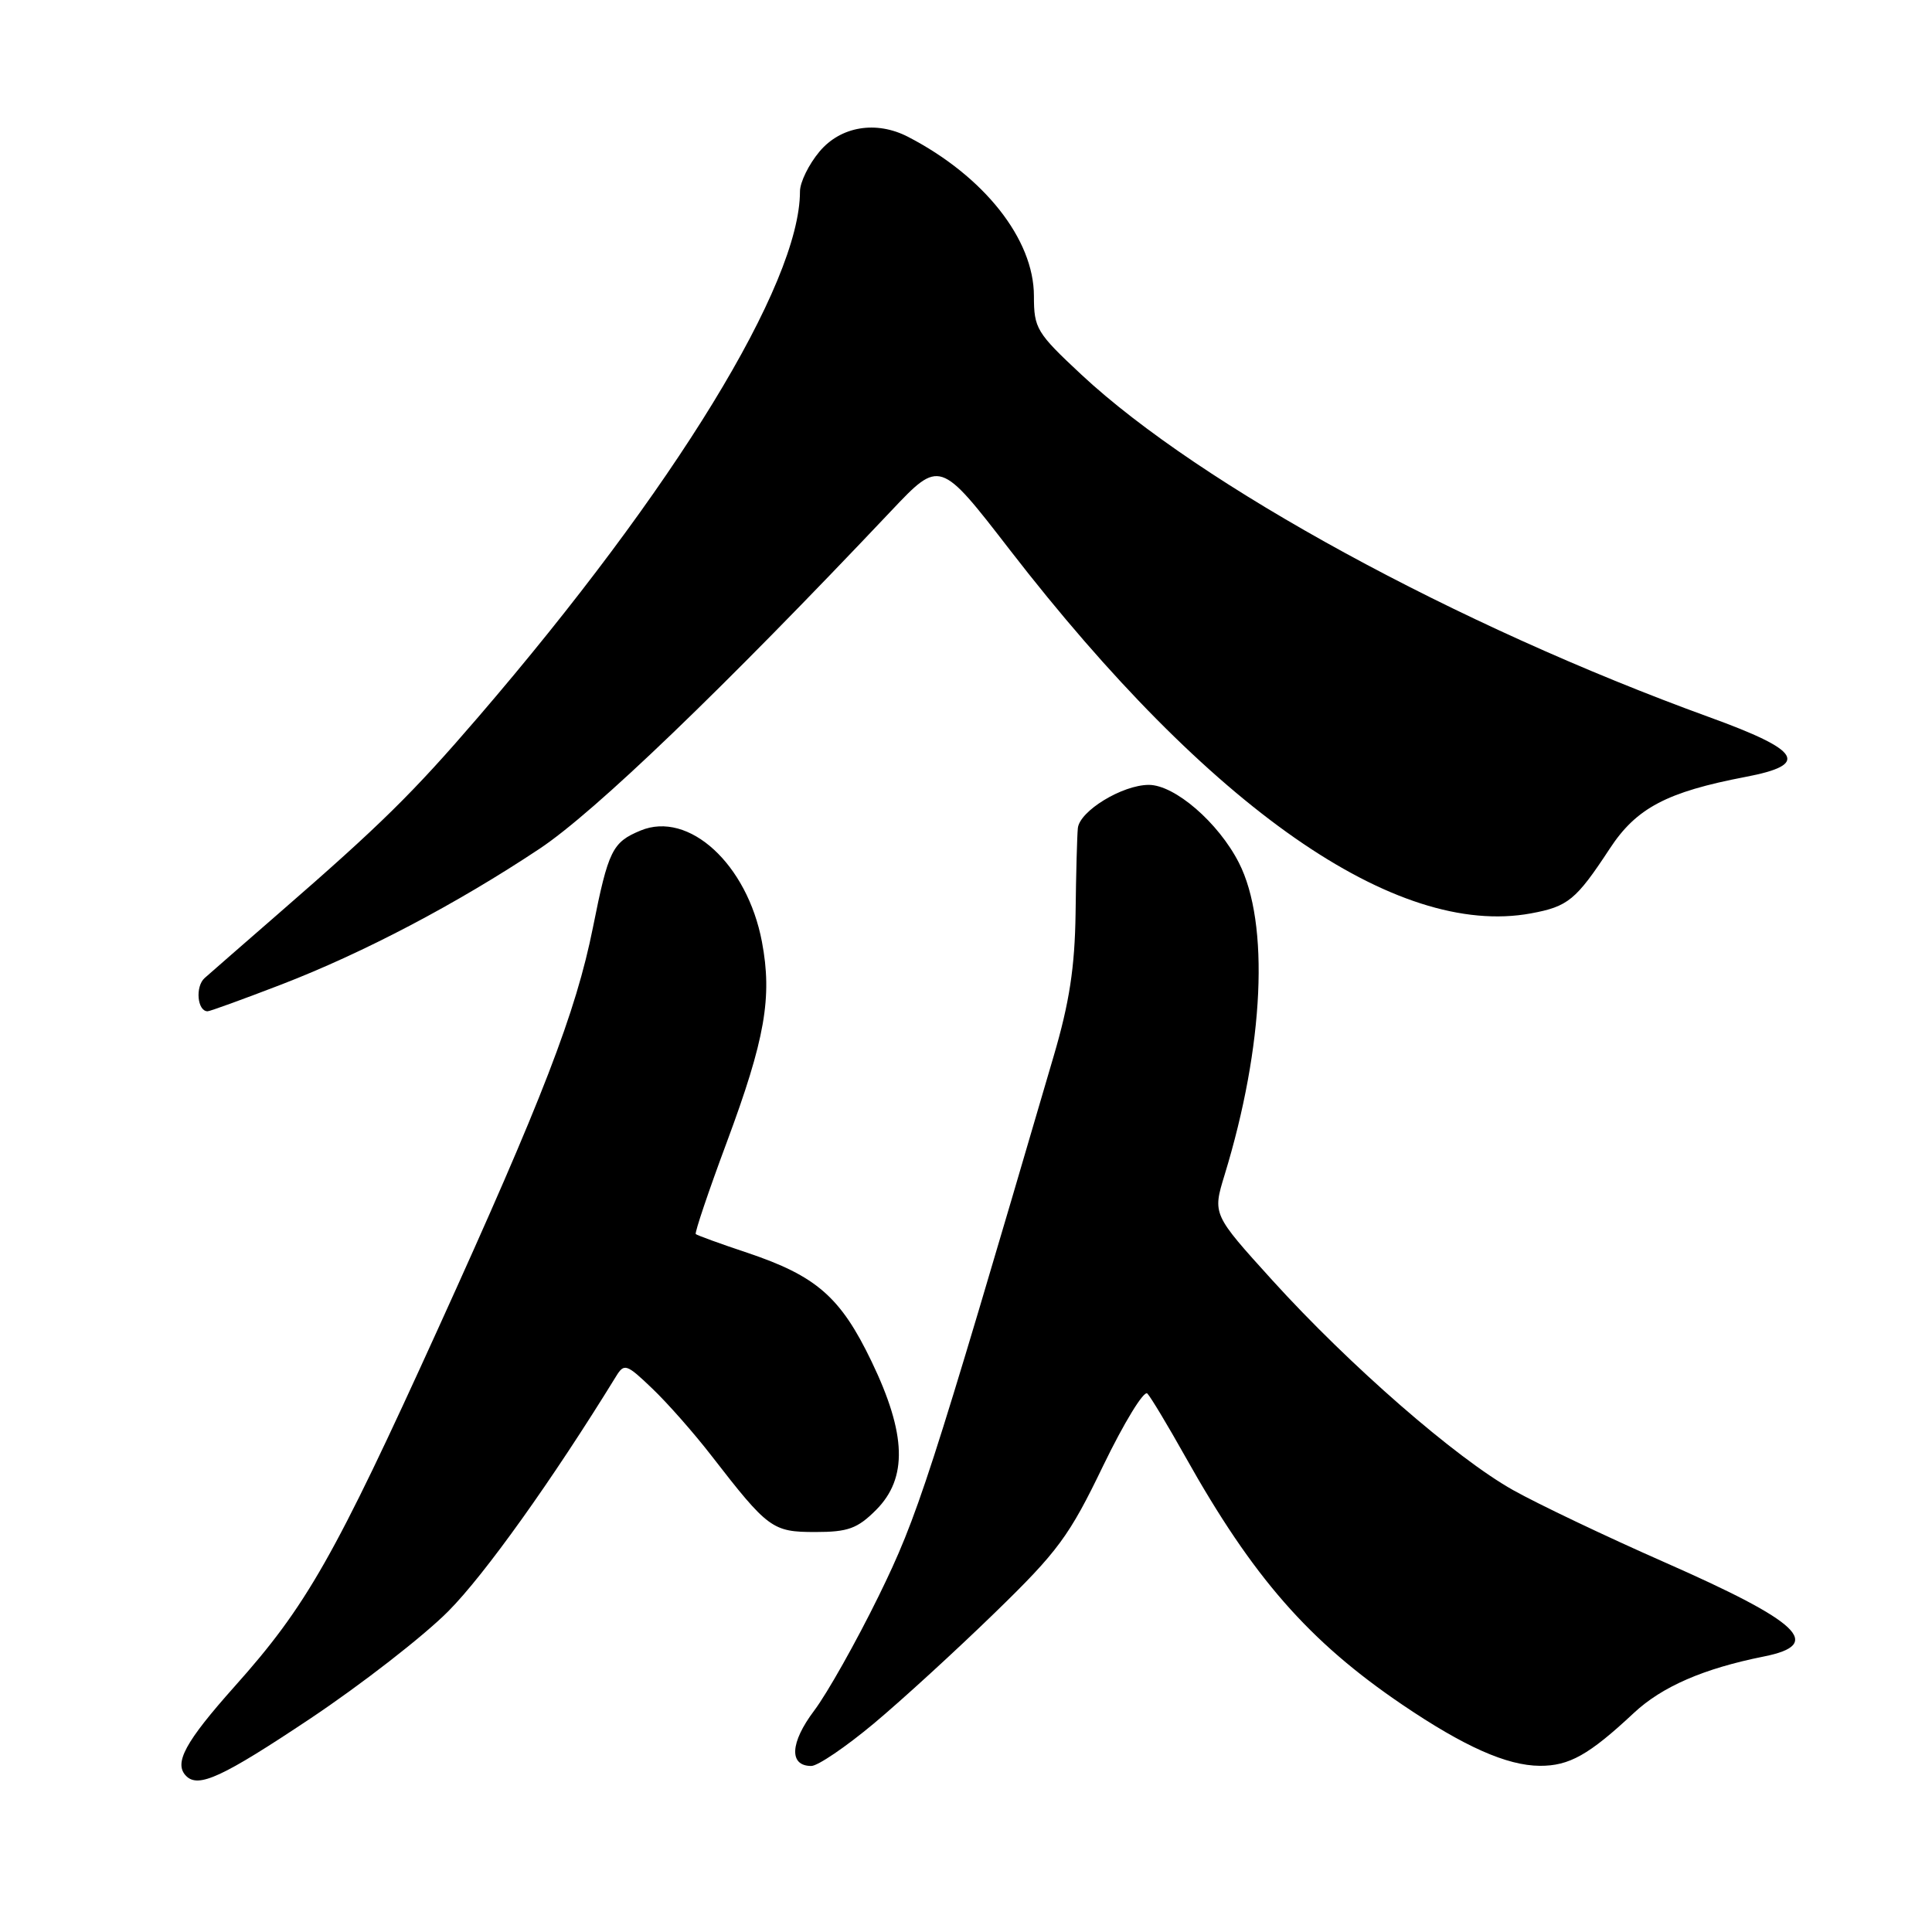<?xml version="1.0" encoding="UTF-8" standalone="no"?>
<!DOCTYPE svg PUBLIC "-//W3C//DTD SVG 1.1//EN" "http://www.w3.org/Graphics/SVG/1.1/DTD/svg11.dtd" >
<svg xmlns="http://www.w3.org/2000/svg" xmlns:xlink="http://www.w3.org/1999/xlink" version="1.1" viewBox="0 0 256 256">
 <g >
 <path fill="currentColor"
d=" M 41.07 227.75 C 47.87 223.21 56.12 216.80 59.40 213.50 C 64.22 208.66 73.22 196.05 81.64 182.36 C 82.71 180.62 83.02 180.72 86.42 183.98 C 88.43 185.89 91.96 189.90 94.28 192.90 C 101.78 202.58 102.35 203.00 108.03 203.00 C 112.36 203.00 113.61 202.55 116.08 200.08 C 120.29 195.86 120.12 190.03 115.48 180.39 C 111.38 171.86 108.18 169.07 99.00 165.99 C 95.42 164.80 92.36 163.68 92.19 163.52 C 92.03 163.36 93.87 157.88 96.30 151.36 C 101.38 137.70 102.35 132.14 100.96 124.79 C 99.01 114.49 91.27 107.40 84.88 110.05 C 81.14 111.60 80.61 112.66 78.57 122.88 C 76.31 134.16 71.92 145.54 58.06 176.03 C 44.30 206.31 40.61 212.81 31.10 223.45 C 24.51 230.84 22.99 233.65 24.67 235.33 C 26.29 236.96 29.48 235.48 41.07 227.75 Z  M 115.78 228.38 C 119.48 225.29 126.70 218.68 131.83 213.69 C 140.20 205.56 141.68 203.55 146.18 194.21 C 148.95 188.49 151.58 184.19 152.03 184.65 C 152.48 185.12 154.74 188.88 157.05 193.00 C 166.02 209.01 173.43 217.48 185.80 225.87 C 194.00 231.43 199.66 233.95 204.03 233.98 C 207.93 234.00 210.54 232.54 216.50 226.97 C 220.24 223.48 225.74 221.09 233.74 219.49 C 241.71 217.90 238.57 214.94 220.50 206.98 C 212.80 203.59 203.80 199.30 200.50 197.45 C 192.91 193.20 178.82 180.92 168.58 169.63 C 160.67 160.90 160.67 160.90 162.26 155.70 C 167.50 138.59 168.25 122.33 164.16 114.32 C 161.45 109.00 155.66 104.00 152.22 104.00 C 148.71 104.01 143.05 107.46 142.82 109.74 C 142.72 110.71 142.58 115.78 142.52 121.00 C 142.42 128.17 141.71 132.83 139.60 140.00 C 123.06 196.44 121.61 200.90 116.42 211.50 C 113.45 217.55 109.61 224.38 107.88 226.67 C 104.68 230.92 104.52 234.00 107.50 234.00 C 108.36 234.00 112.08 231.47 115.78 228.38 Z  M 37.29 130.45 C 48.22 126.23 60.49 119.78 71.50 112.46 C 78.82 107.59 95.70 91.37 118.09 67.69 C 124.54 60.87 124.54 60.87 133.83 72.89 C 160.30 107.11 184.97 124.32 202.85 121.03 C 207.78 120.12 208.82 119.27 213.30 112.45 C 216.82 107.07 220.85 104.94 231.31 102.94 C 239.83 101.32 238.69 99.45 226.50 95.03 C 193.06 82.89 159.06 64.34 143.29 49.64 C 137.35 44.10 137.00 43.52 137.00 39.22 C 137.00 31.70 130.39 23.34 120.32 18.13 C 116.10 15.95 111.40 16.73 108.59 20.08 C 107.17 21.77 106.00 24.15 106.00 25.37 C 106.00 37.61 89.38 64.76 63.38 95.00 C 54.66 105.14 50.44 109.29 37.00 120.97 C 32.33 125.03 27.88 128.92 27.11 129.60 C 25.85 130.73 26.14 134.00 27.51 134.00 C 27.82 134.00 32.22 132.40 37.29 130.45 Z "/>
</g>
</svg>